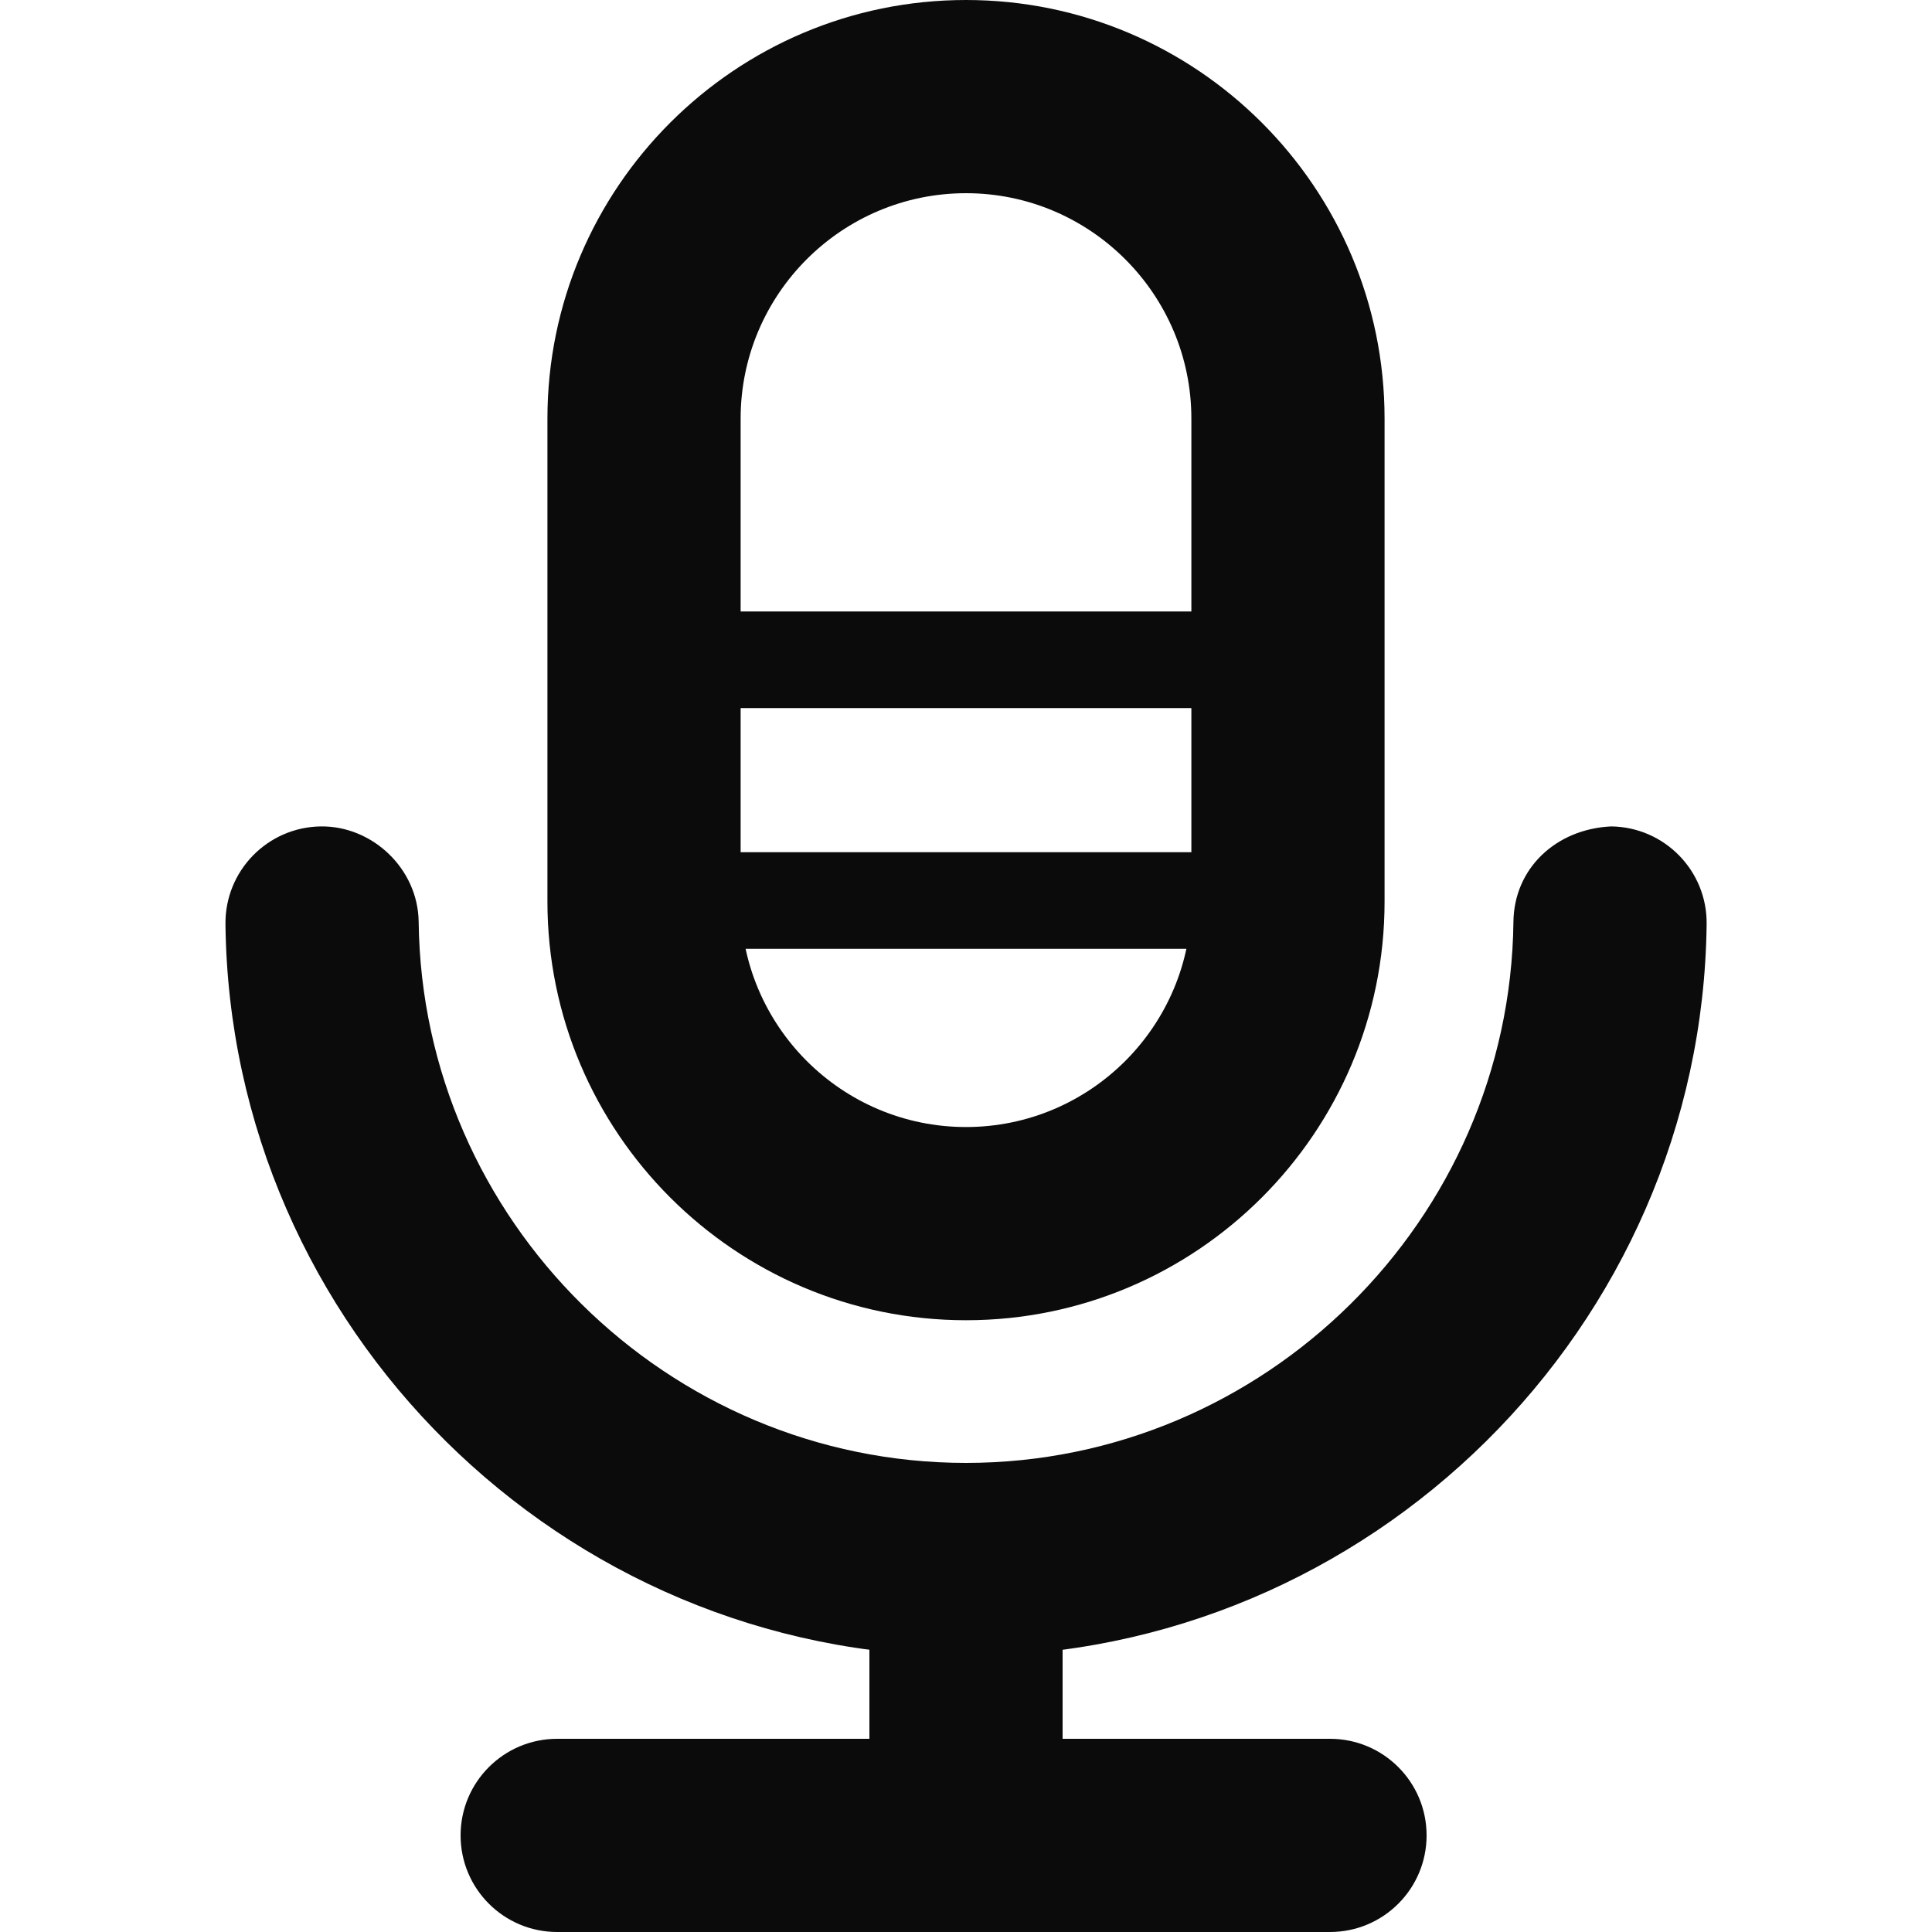 <?xml version="1.0" encoding="utf-8"?>
<!-- Generator: Adobe Illustrator 17.0.0, SVG Export Plug-In . SVG Version: 6.00 Build 0)  -->
<!DOCTYPE svg PUBLIC "-//W3C//DTD SVG 1.1//EN" "http://www.w3.org/Graphics/SVG/1.1/DTD/svg11.dtd">
<svg version="1.1" id="图层_1" xmlns="http://www.w3.org/2000/svg" xmlns:xlink="http://www.w3.org/1999/xlink" x="0px" y="0px"
	 width="20px" height="20px" viewBox="0 0 20 20" enable-background="new 0 0 20 20" xml:space="preserve">
<g>
	<path fill="#0C0B0B" d="M10,13.667c-2.389,0-4.333-1.944-4.333-4.334v-5C5.667,1.943,7.611,0,10,0c2.39,0,4.333,1.943,4.333,4.333
		v5C14.333,11.723,12.39,13.667,10,13.667z M10,2C8.713,2,7.667,3.047,7.667,4.333v5c0,1.287,1.046,2.334,2.333,2.334
		s2.333-1.047,2.333-2.334v-5C12.333,3.047,11.286,2,10,2z"/>
</g>
<g>
	<path fill="#0C0B0B" d="M10,17.144c-4.179,0-7.618-3.399-7.666-7.577C2.328,9.014,2.77,8.562,3.322,8.555
		c0.533-0.006,1.005,0.437,1.012,0.988C4.37,12.631,6.911,15.144,10,15.144c3.089,0,5.631-2.513,5.667-5.601
		c0.006-0.552,0.438-0.961,1.012-0.988c0.552,0.007,0.995,0.459,0.988,1.012C17.618,13.744,14.179,17.144,10,17.144z"/>
</g>
<g>
	<rect x="9" y="16" fill="#0C0B0B" width="2" height="3"/>
</g>
<g>
	<path fill="#0C0B0B" d="M13.768,20h-8c-0.552,0-1-0.447-1-1s0.448-1,1-1h8c0.552,0,1,0.447,1,1S14.32,20,13.768,20z"/>
</g>
<g>
	<rect x="7.648" y="8.822" fill="#0C0B0B" width="4.735" height="1"/>
	<rect x="7.625" y="6.33" fill="#0C0B0B" width="4.735" height="1"/>
</g>
</svg>
